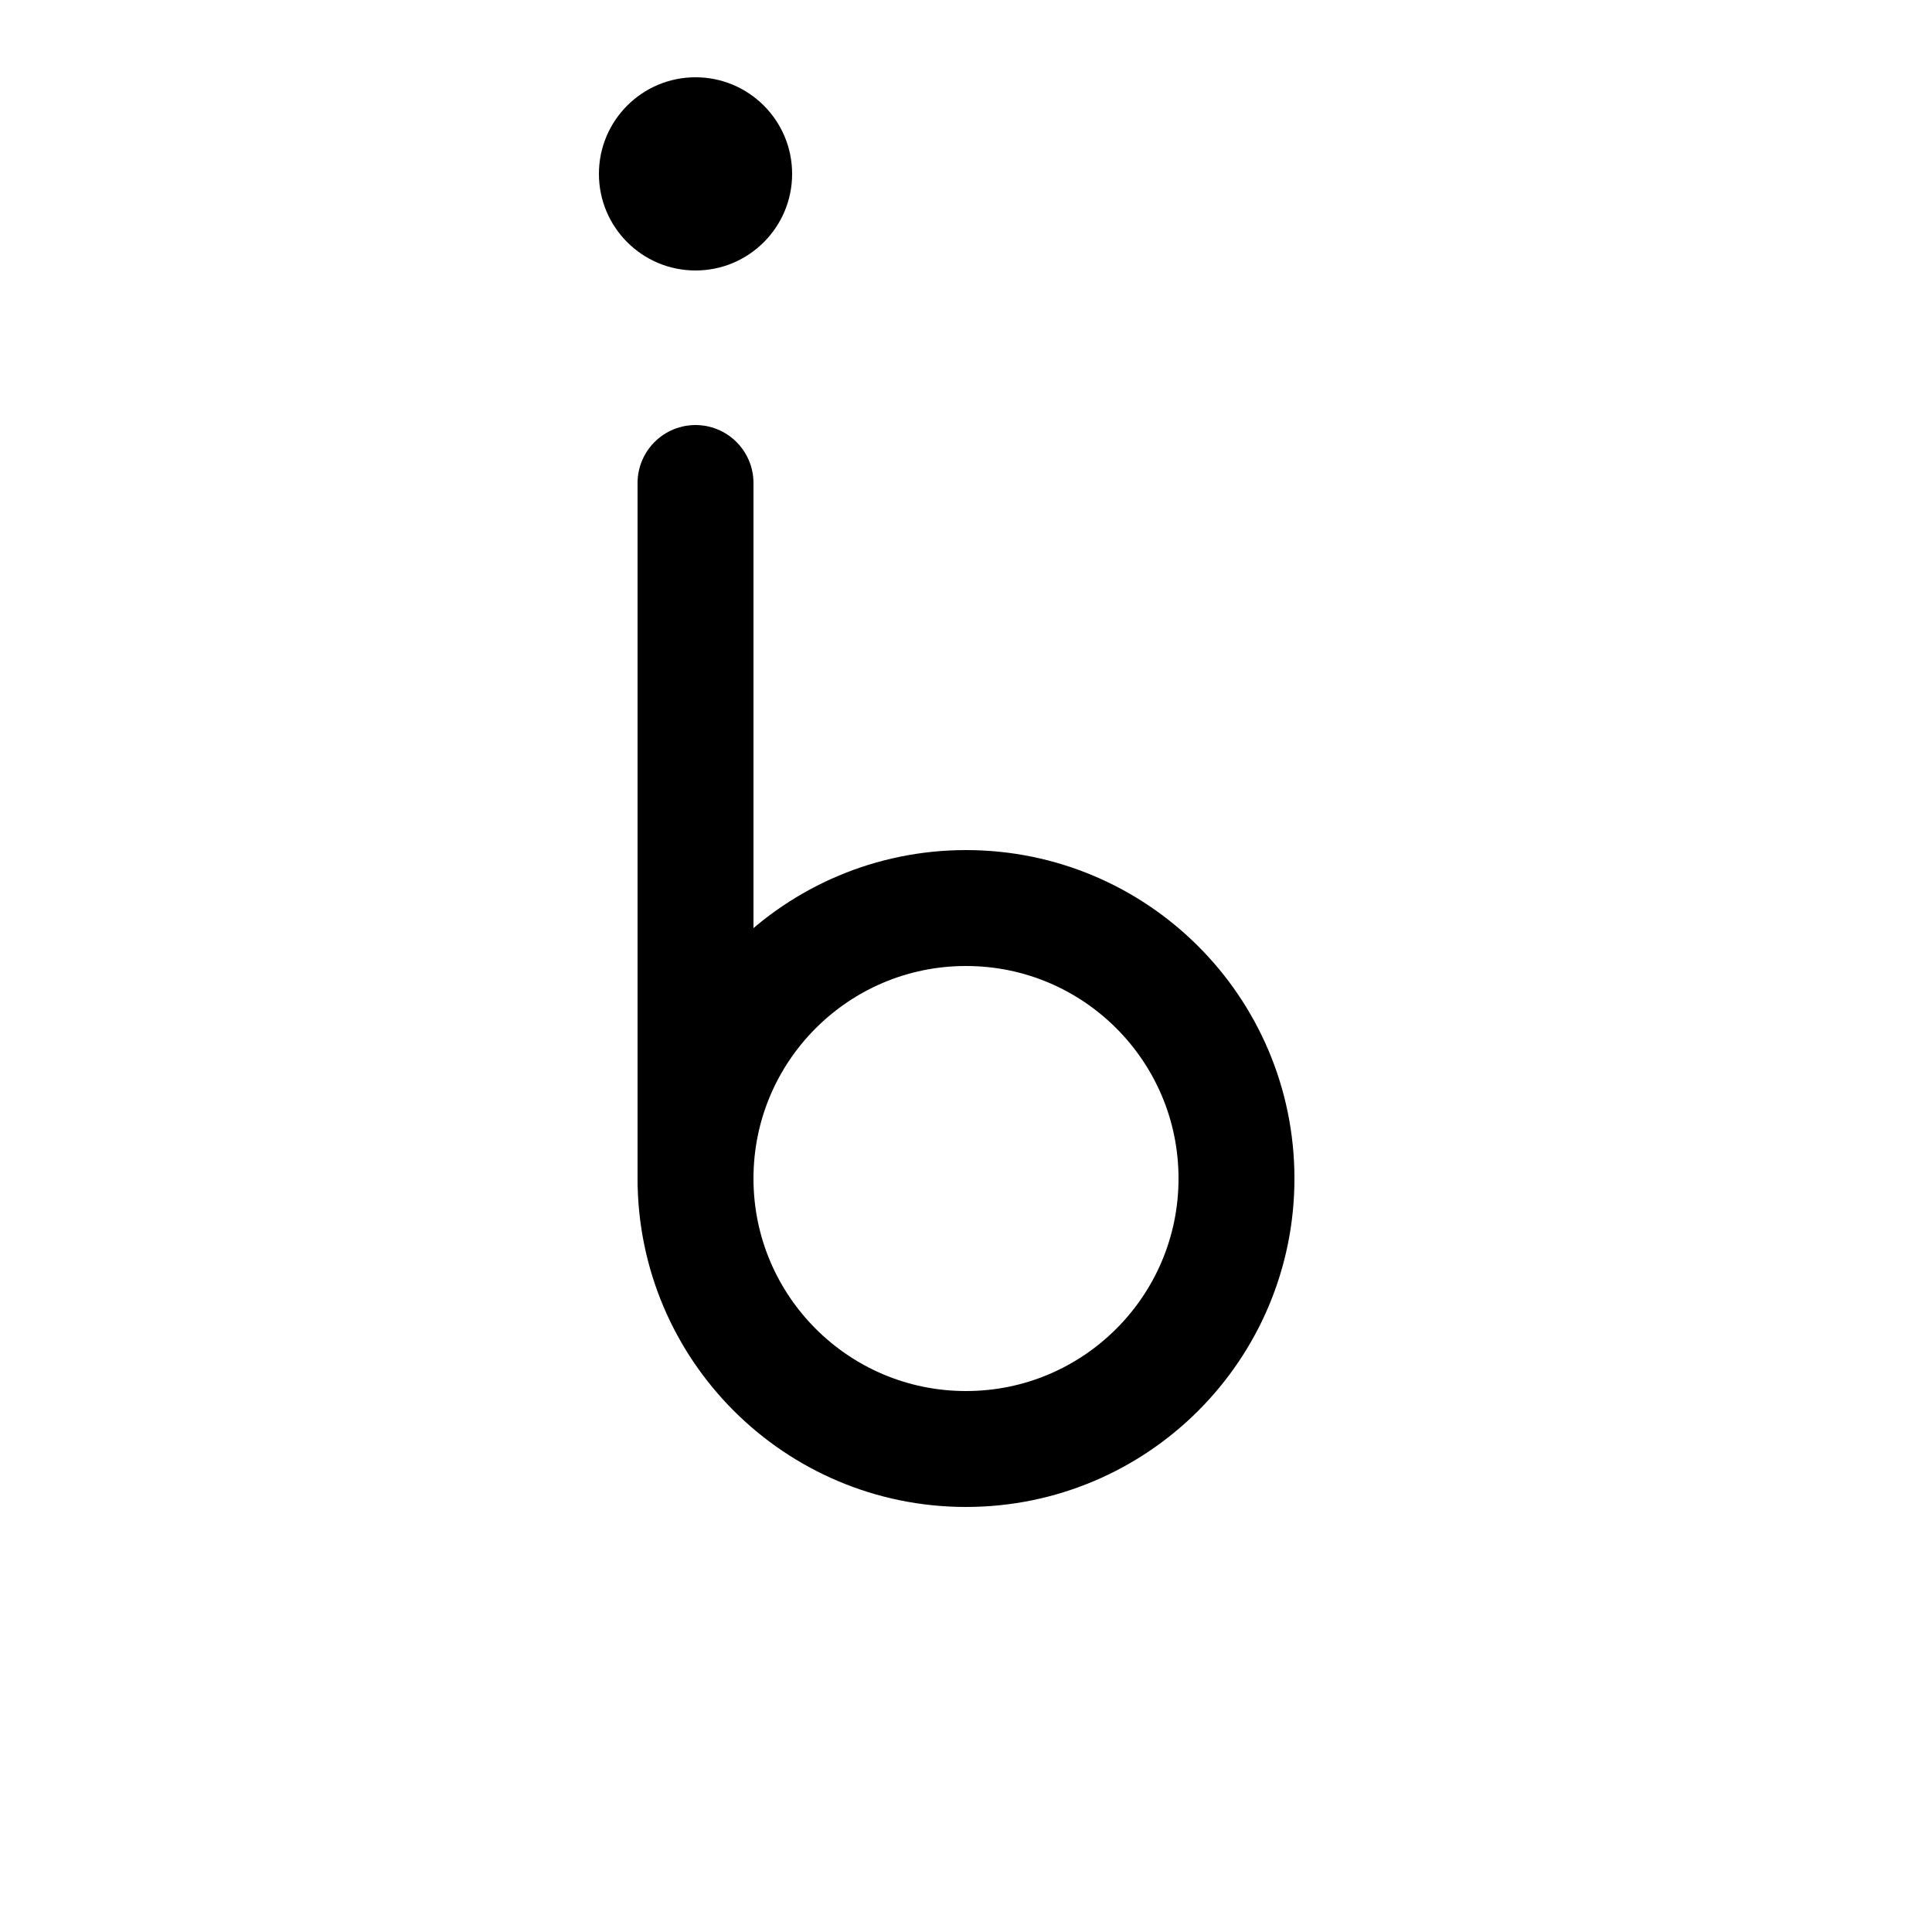 <!-- Syllabics "kaa" -->

<svg	version			= "1.1"
		xmlns			= "http://www.w3.org/2000/svg"
		width			= "100"
		height			= "100"
		>

	<g
		fill			= "transparent"
		stroke			= "black"
		stroke-width	= "6"
		stroke-linecap	= "round"
		>
		
		<path d			= "M 36 25 L 36 61"
		/>
		
		<circle
			cx			= "50"
			cy			= "61"
			r			= "14"
		/>
	
	</g>
		
	<circle
		cx			= "36"
		cy			= "9"
		r			= "5"
		/>
		
</svg>
